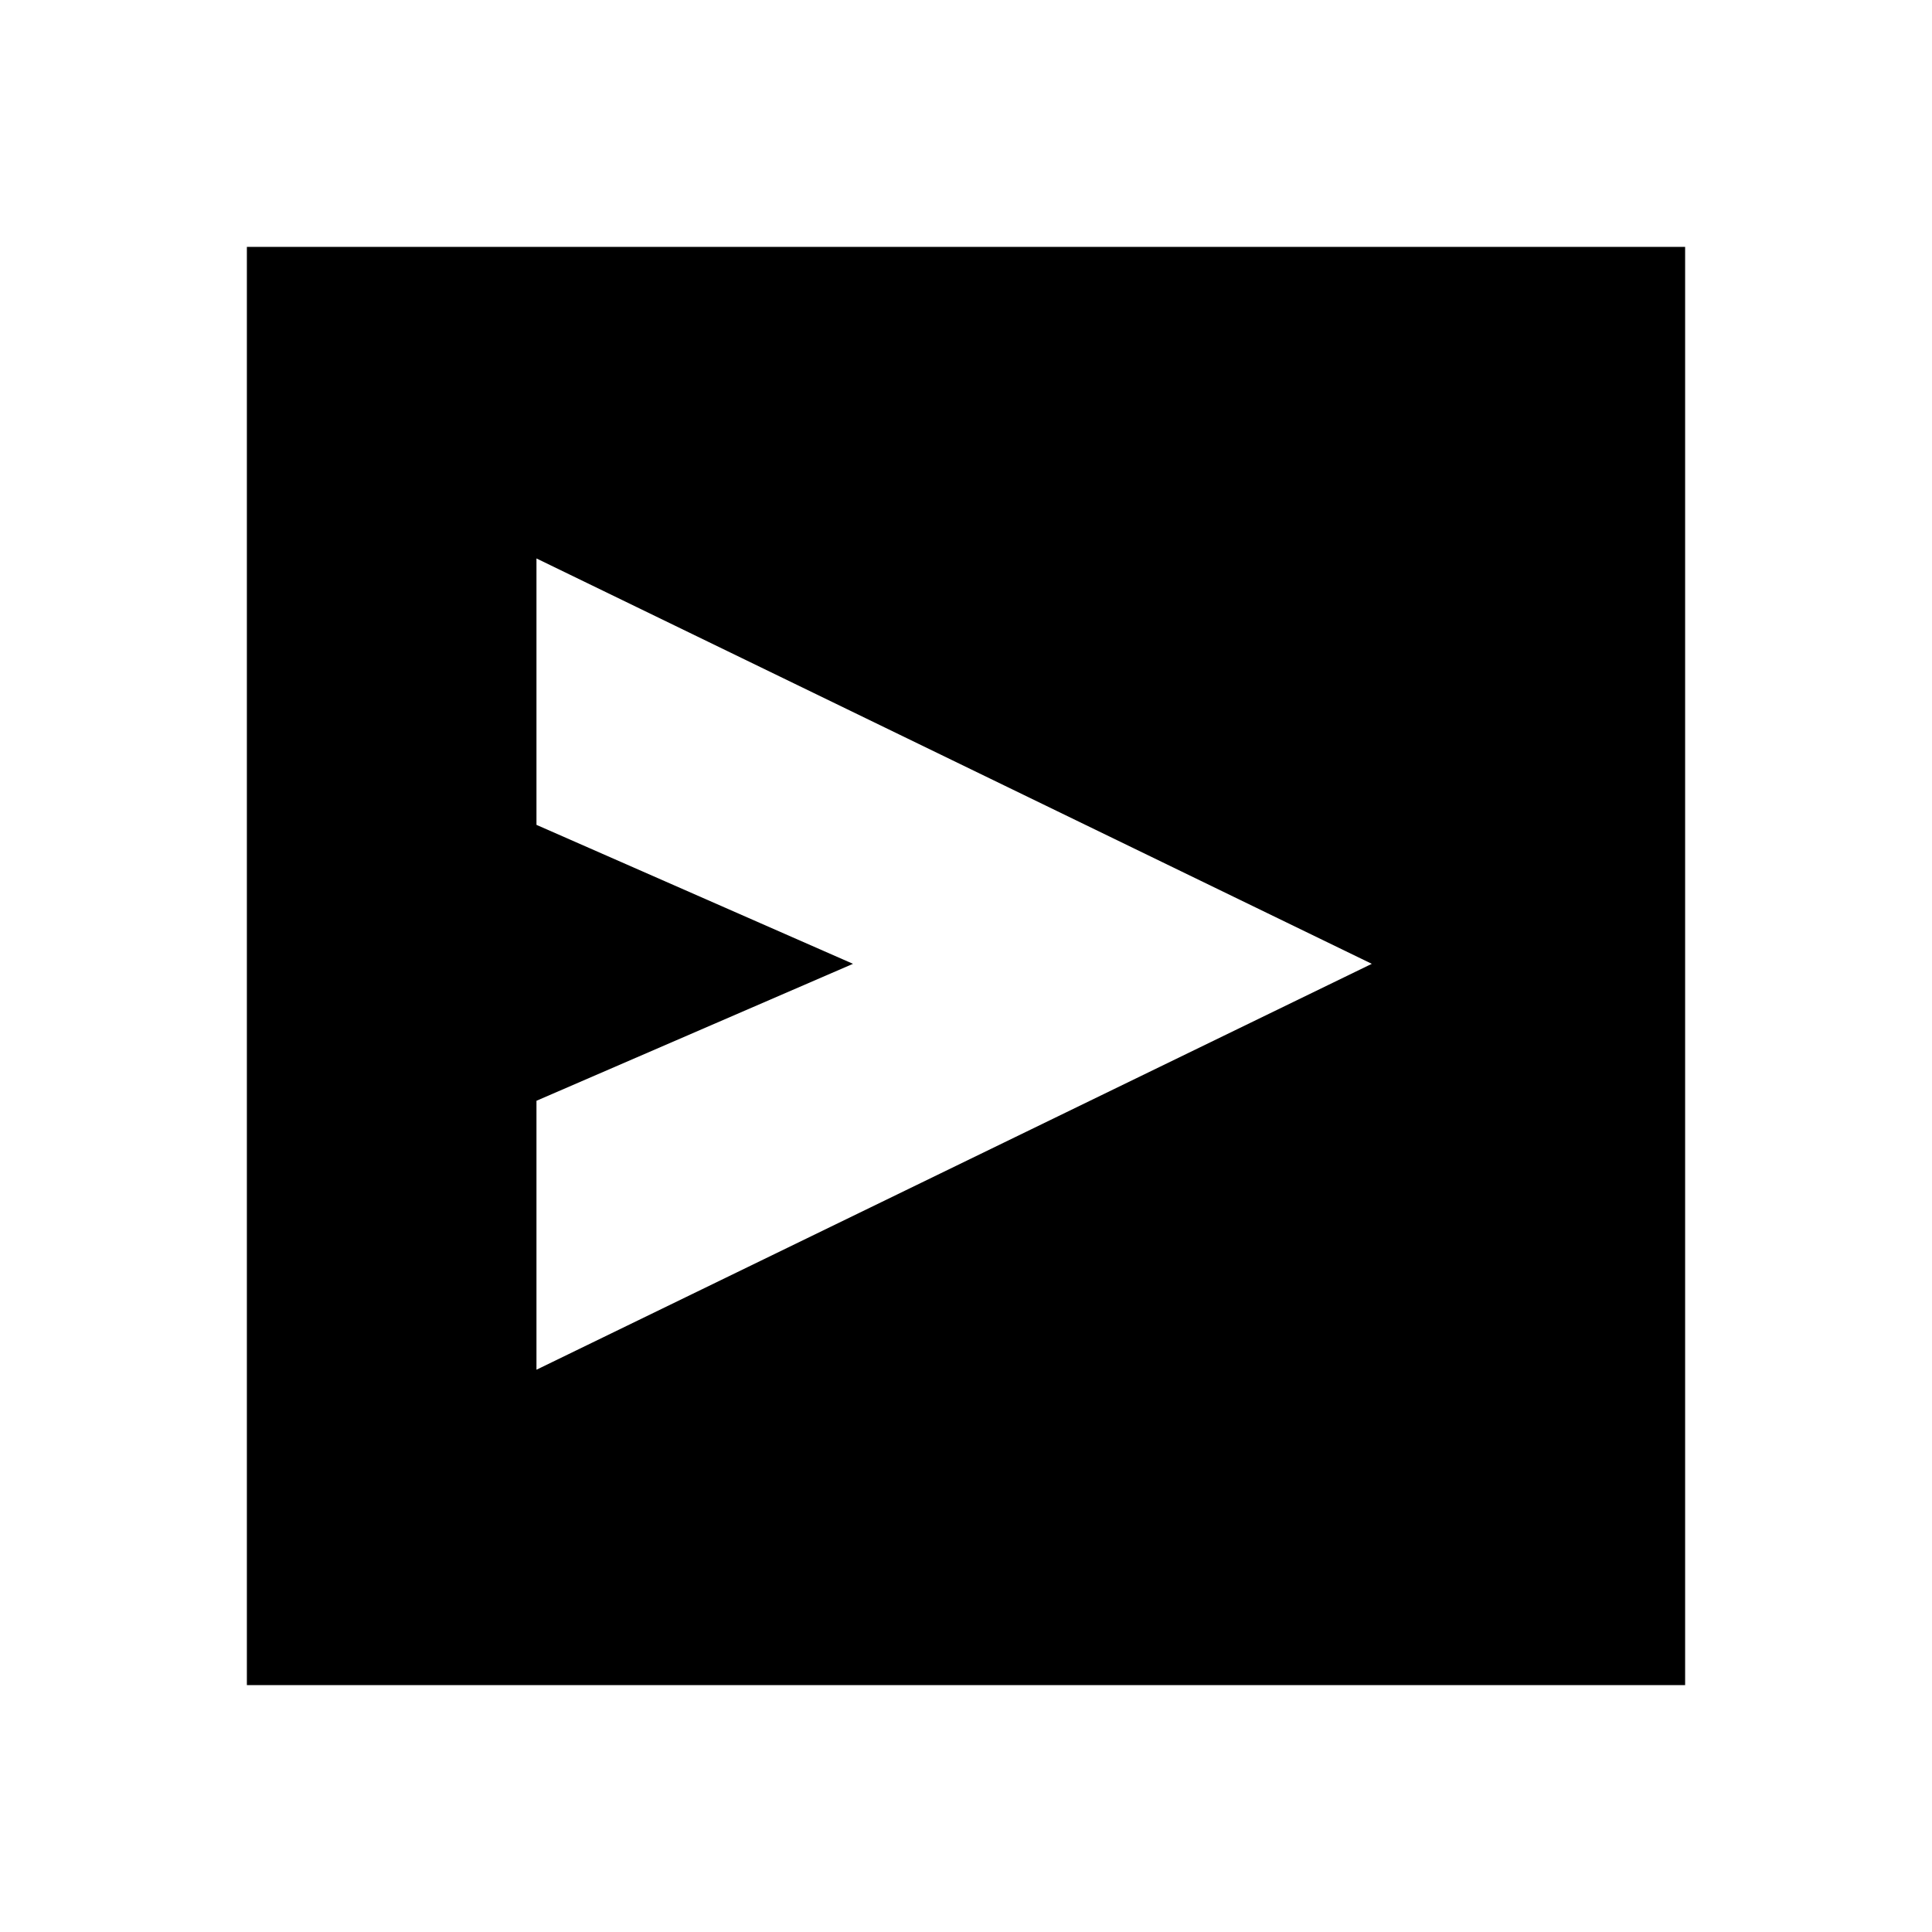<svg xmlns="http://www.w3.org/2000/svg" height="40" viewBox="0 -960 960 960" width="40"><path d="m266.57-279.39 415.07-201.69-415.07-201.43v132.38l157.28 69.05-157.28 68.05v133.64Zm415.07-201.69ZM122.67-122.67v-714.66h714.66v714.66H122.67Z"/></svg>